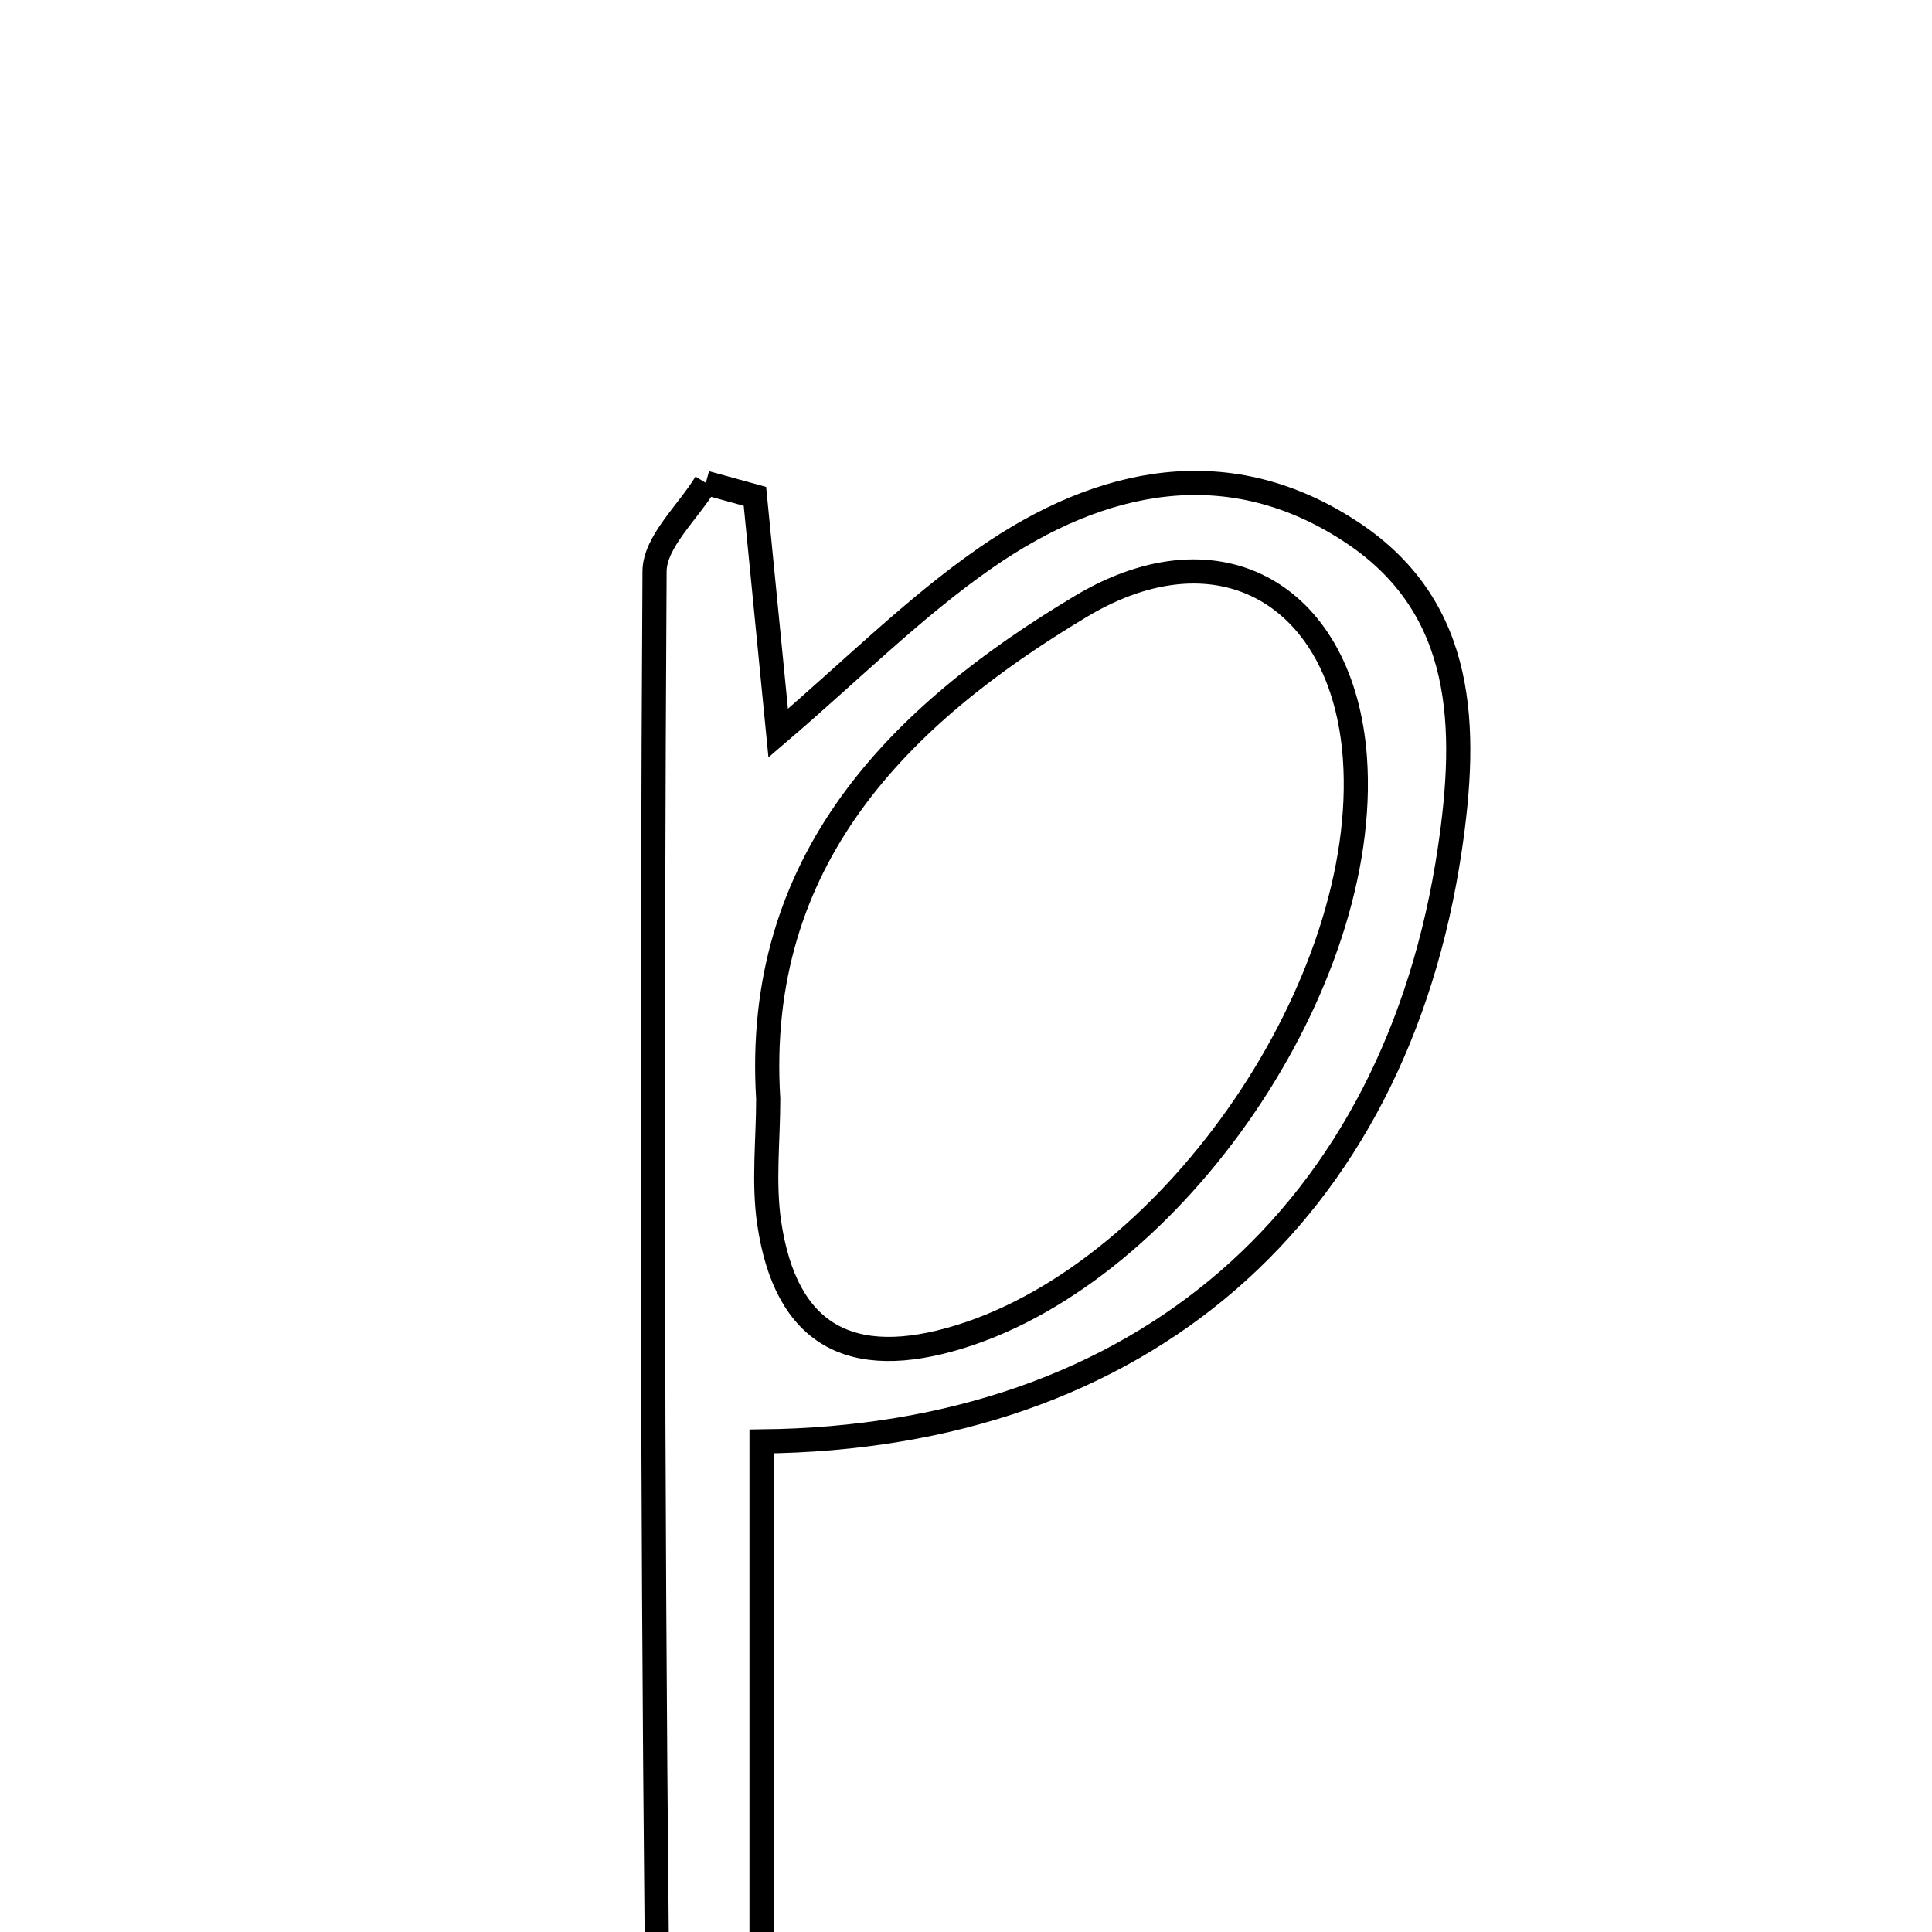 <svg xmlns="http://www.w3.org/2000/svg" viewBox="0.0 0.0 24.0 24.0" height="200px" width="200px"><path fill="none" stroke="black" stroke-width=".3" stroke-opacity="1.0"  filling="0" d="M8.768 5.998 C8.971 6.054 9.175 6.11 9.378 6.166 C9.467 7.074 9.556 7.982 9.667 9.107 C10.591 8.316 11.362 7.542 12.245 6.929 C13.679 5.934 15.276 5.595 16.815 6.627 C18.209 7.563 18.234 9.04 18.01 10.551 C17.339 15.062 14.194 17.857 9.46 17.906 C9.46 20.259 9.46 22.62 9.46 24.98 C9.265 25.053 9.071 25.125 8.876 25.198 C8.626 24.821 8.162 24.447 8.158 24.068 C8.103 18.411 8.098 12.754 8.131 7.098 C8.133 6.73 8.546 6.365 8.768 5.998"></path>
<path fill="none" stroke="black" stroke-width=".3" stroke-opacity="1.0"  filling="0" d="M13.426 7.533 C15.177 6.484 16.686 7.422 16.831 9.413 C17.033 12.202 14.596 15.776 11.931 16.603 C10.556 17.03 9.759 16.575 9.555 15.19 C9.481 14.687 9.543 14.164 9.543 13.65 C9.361 10.683 11.166 8.886 13.426 7.533"></path></svg>